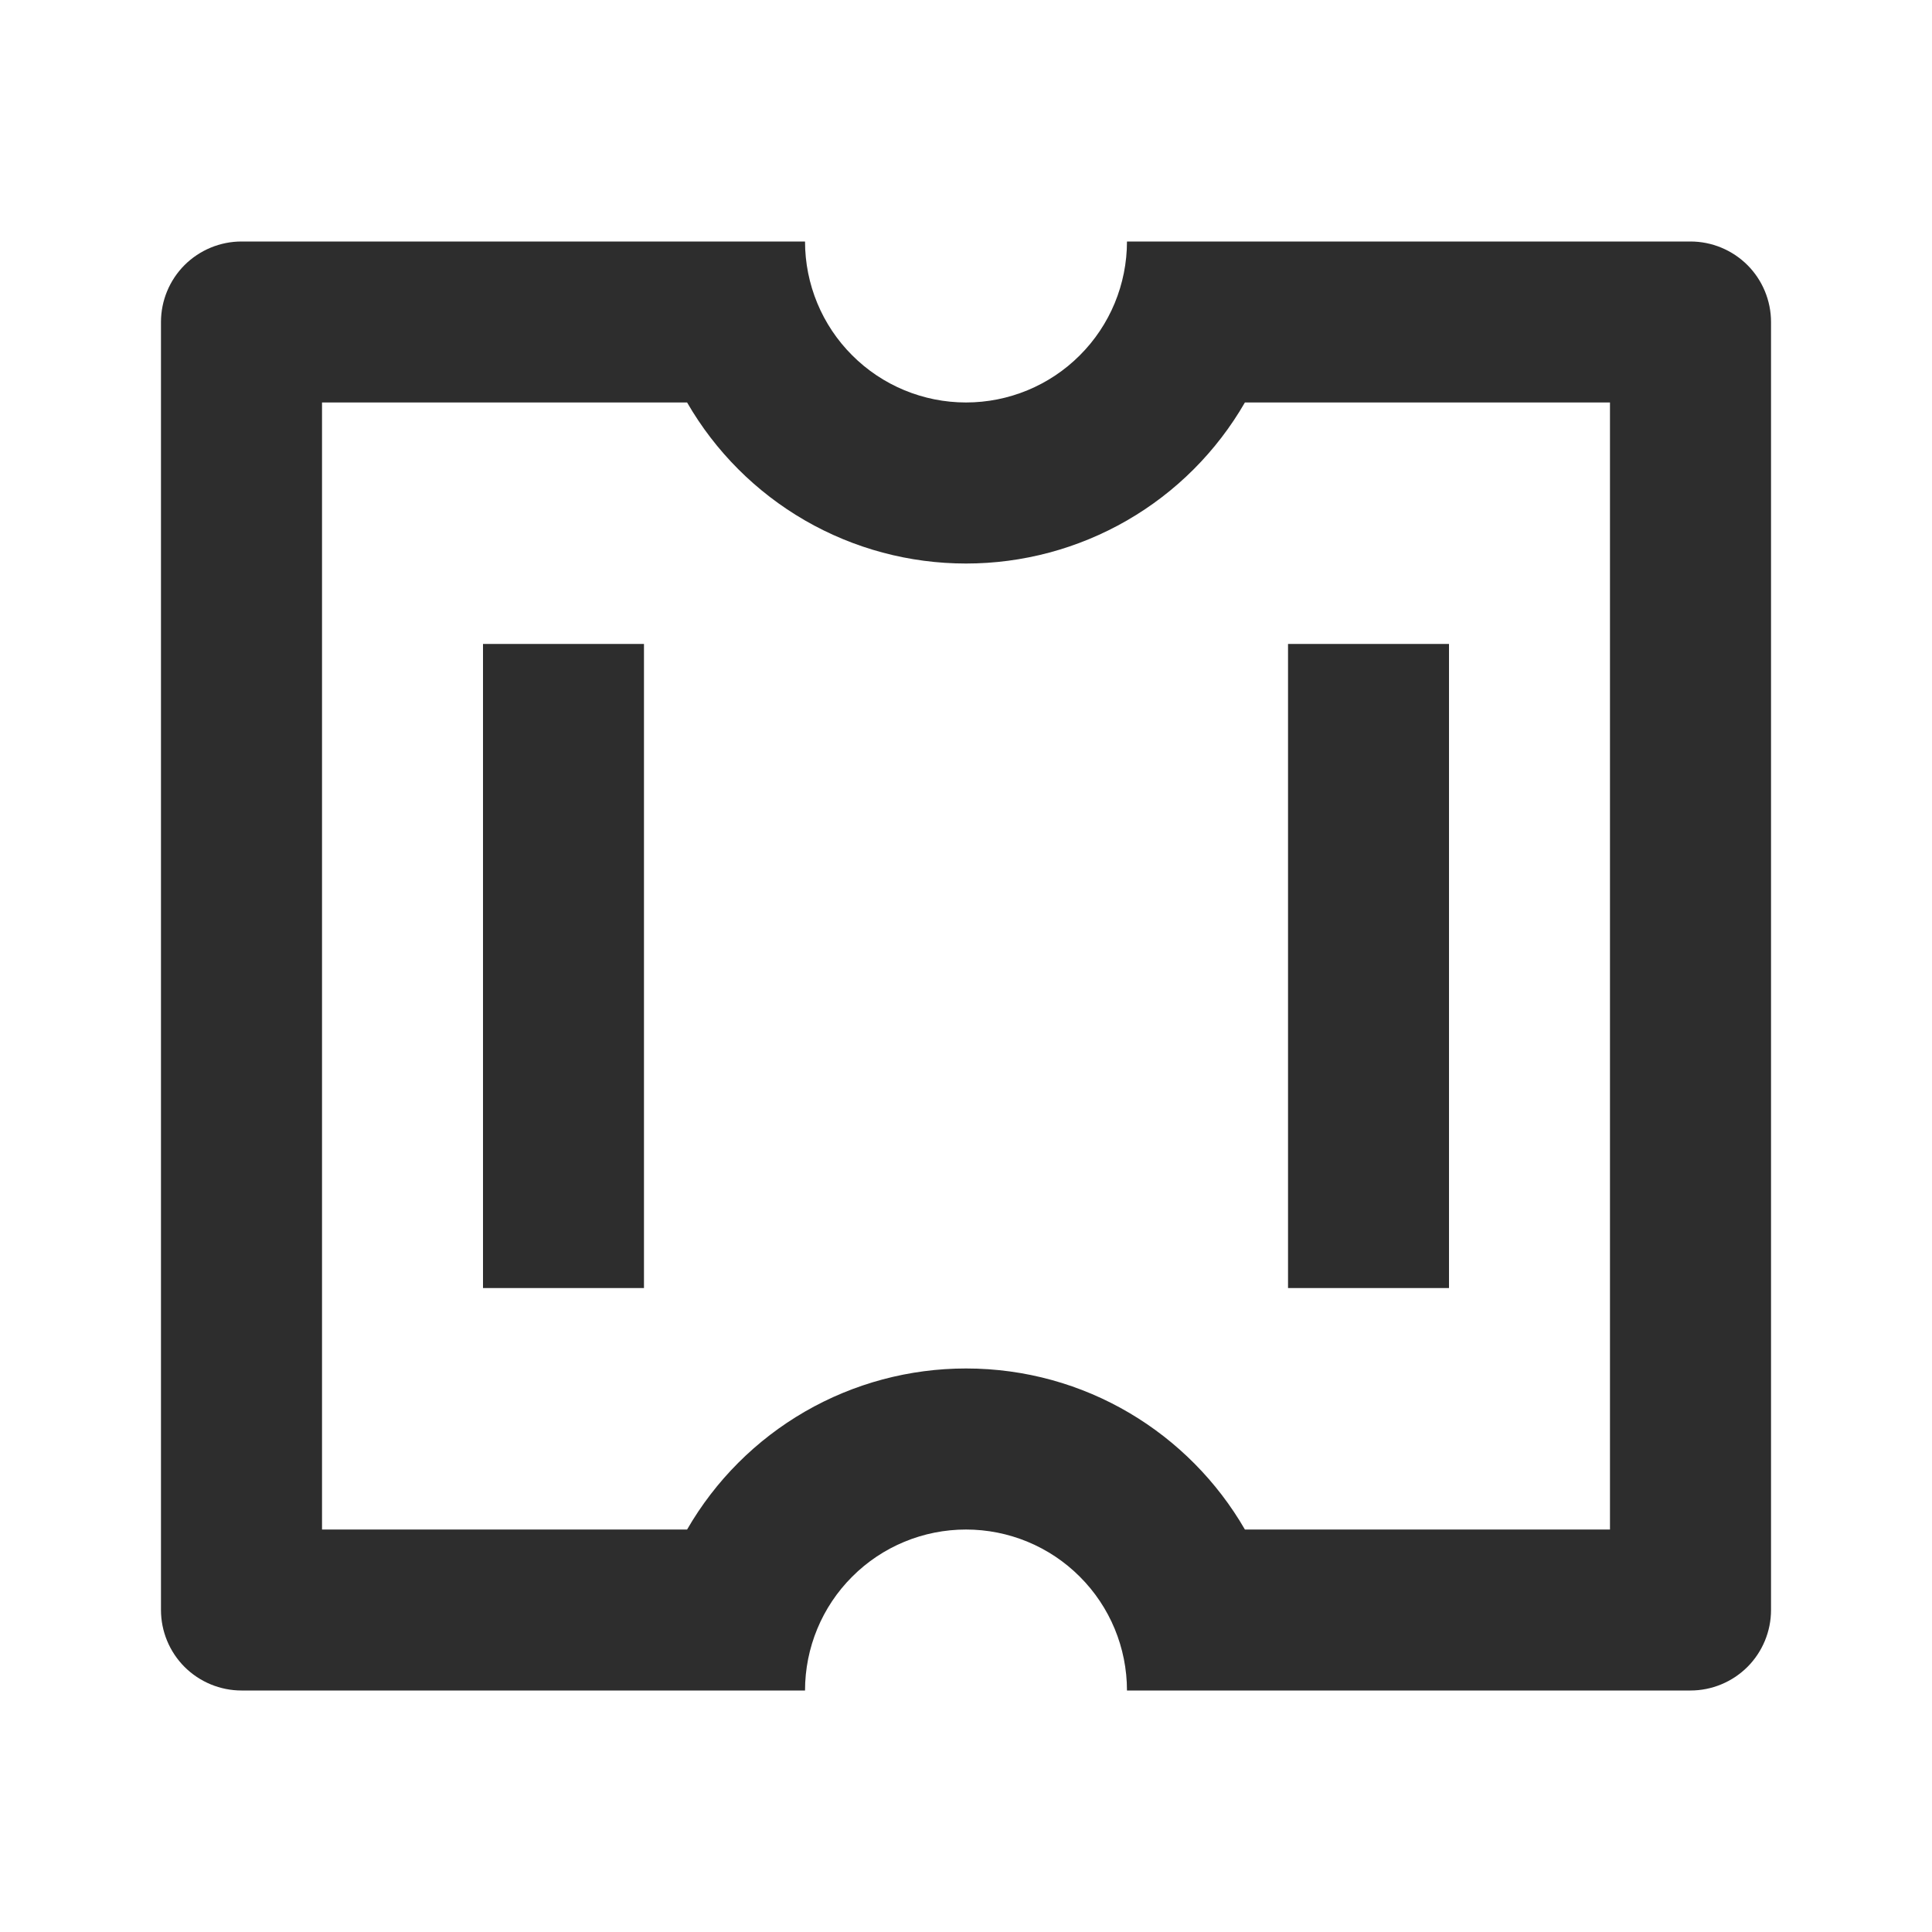 <svg width="22" height="22" viewBox="0 0 22 22" fill="none" xmlns="http://www.w3.org/2000/svg">
<path d="M9.167 19.25H2.75C2.507 19.25 2.274 19.153 2.102 18.982C1.93 18.81 1.833 18.576 1.833 18.333V3.667C1.833 3.424 1.93 3.19 2.102 3.018C2.274 2.847 2.507 2.75 2.75 2.75H9.167C9.167 3.236 9.36 3.703 9.704 4.046C10.047 4.39 10.514 4.583 11 4.583C11.486 4.583 11.953 4.39 12.296 4.046C12.64 3.703 12.833 3.236 12.833 2.75H19.25C19.493 2.75 19.726 2.847 19.898 3.018C20.07 3.19 20.167 3.424 20.167 3.667V18.333C20.167 18.576 20.07 18.81 19.898 18.982C19.726 19.153 19.493 19.25 19.25 19.25H12.833C12.833 18.764 12.64 18.297 12.296 17.954C11.953 17.61 11.486 17.417 11 17.417C10.514 17.417 10.047 17.61 9.704 17.954C9.36 18.297 9.167 18.764 9.167 19.25ZM7.824 17.417C8.146 16.859 8.609 16.396 9.166 16.074C9.724 15.752 10.356 15.583 11 15.583C12.357 15.583 13.542 16.32 14.176 17.417H18.333V4.583H14.176C13.854 5.141 13.392 5.604 12.834 5.926C12.276 6.248 11.644 6.417 11 6.417C10.356 6.417 9.724 6.248 9.166 5.926C8.609 5.604 8.146 5.141 7.824 4.583H3.667V17.417H7.824ZM5.5 7.333H7.333V14.667H5.5V7.333ZM14.667 7.333H16.5V14.667H14.667V7.333Z" fill="#2D2D2D"/>
</svg>
